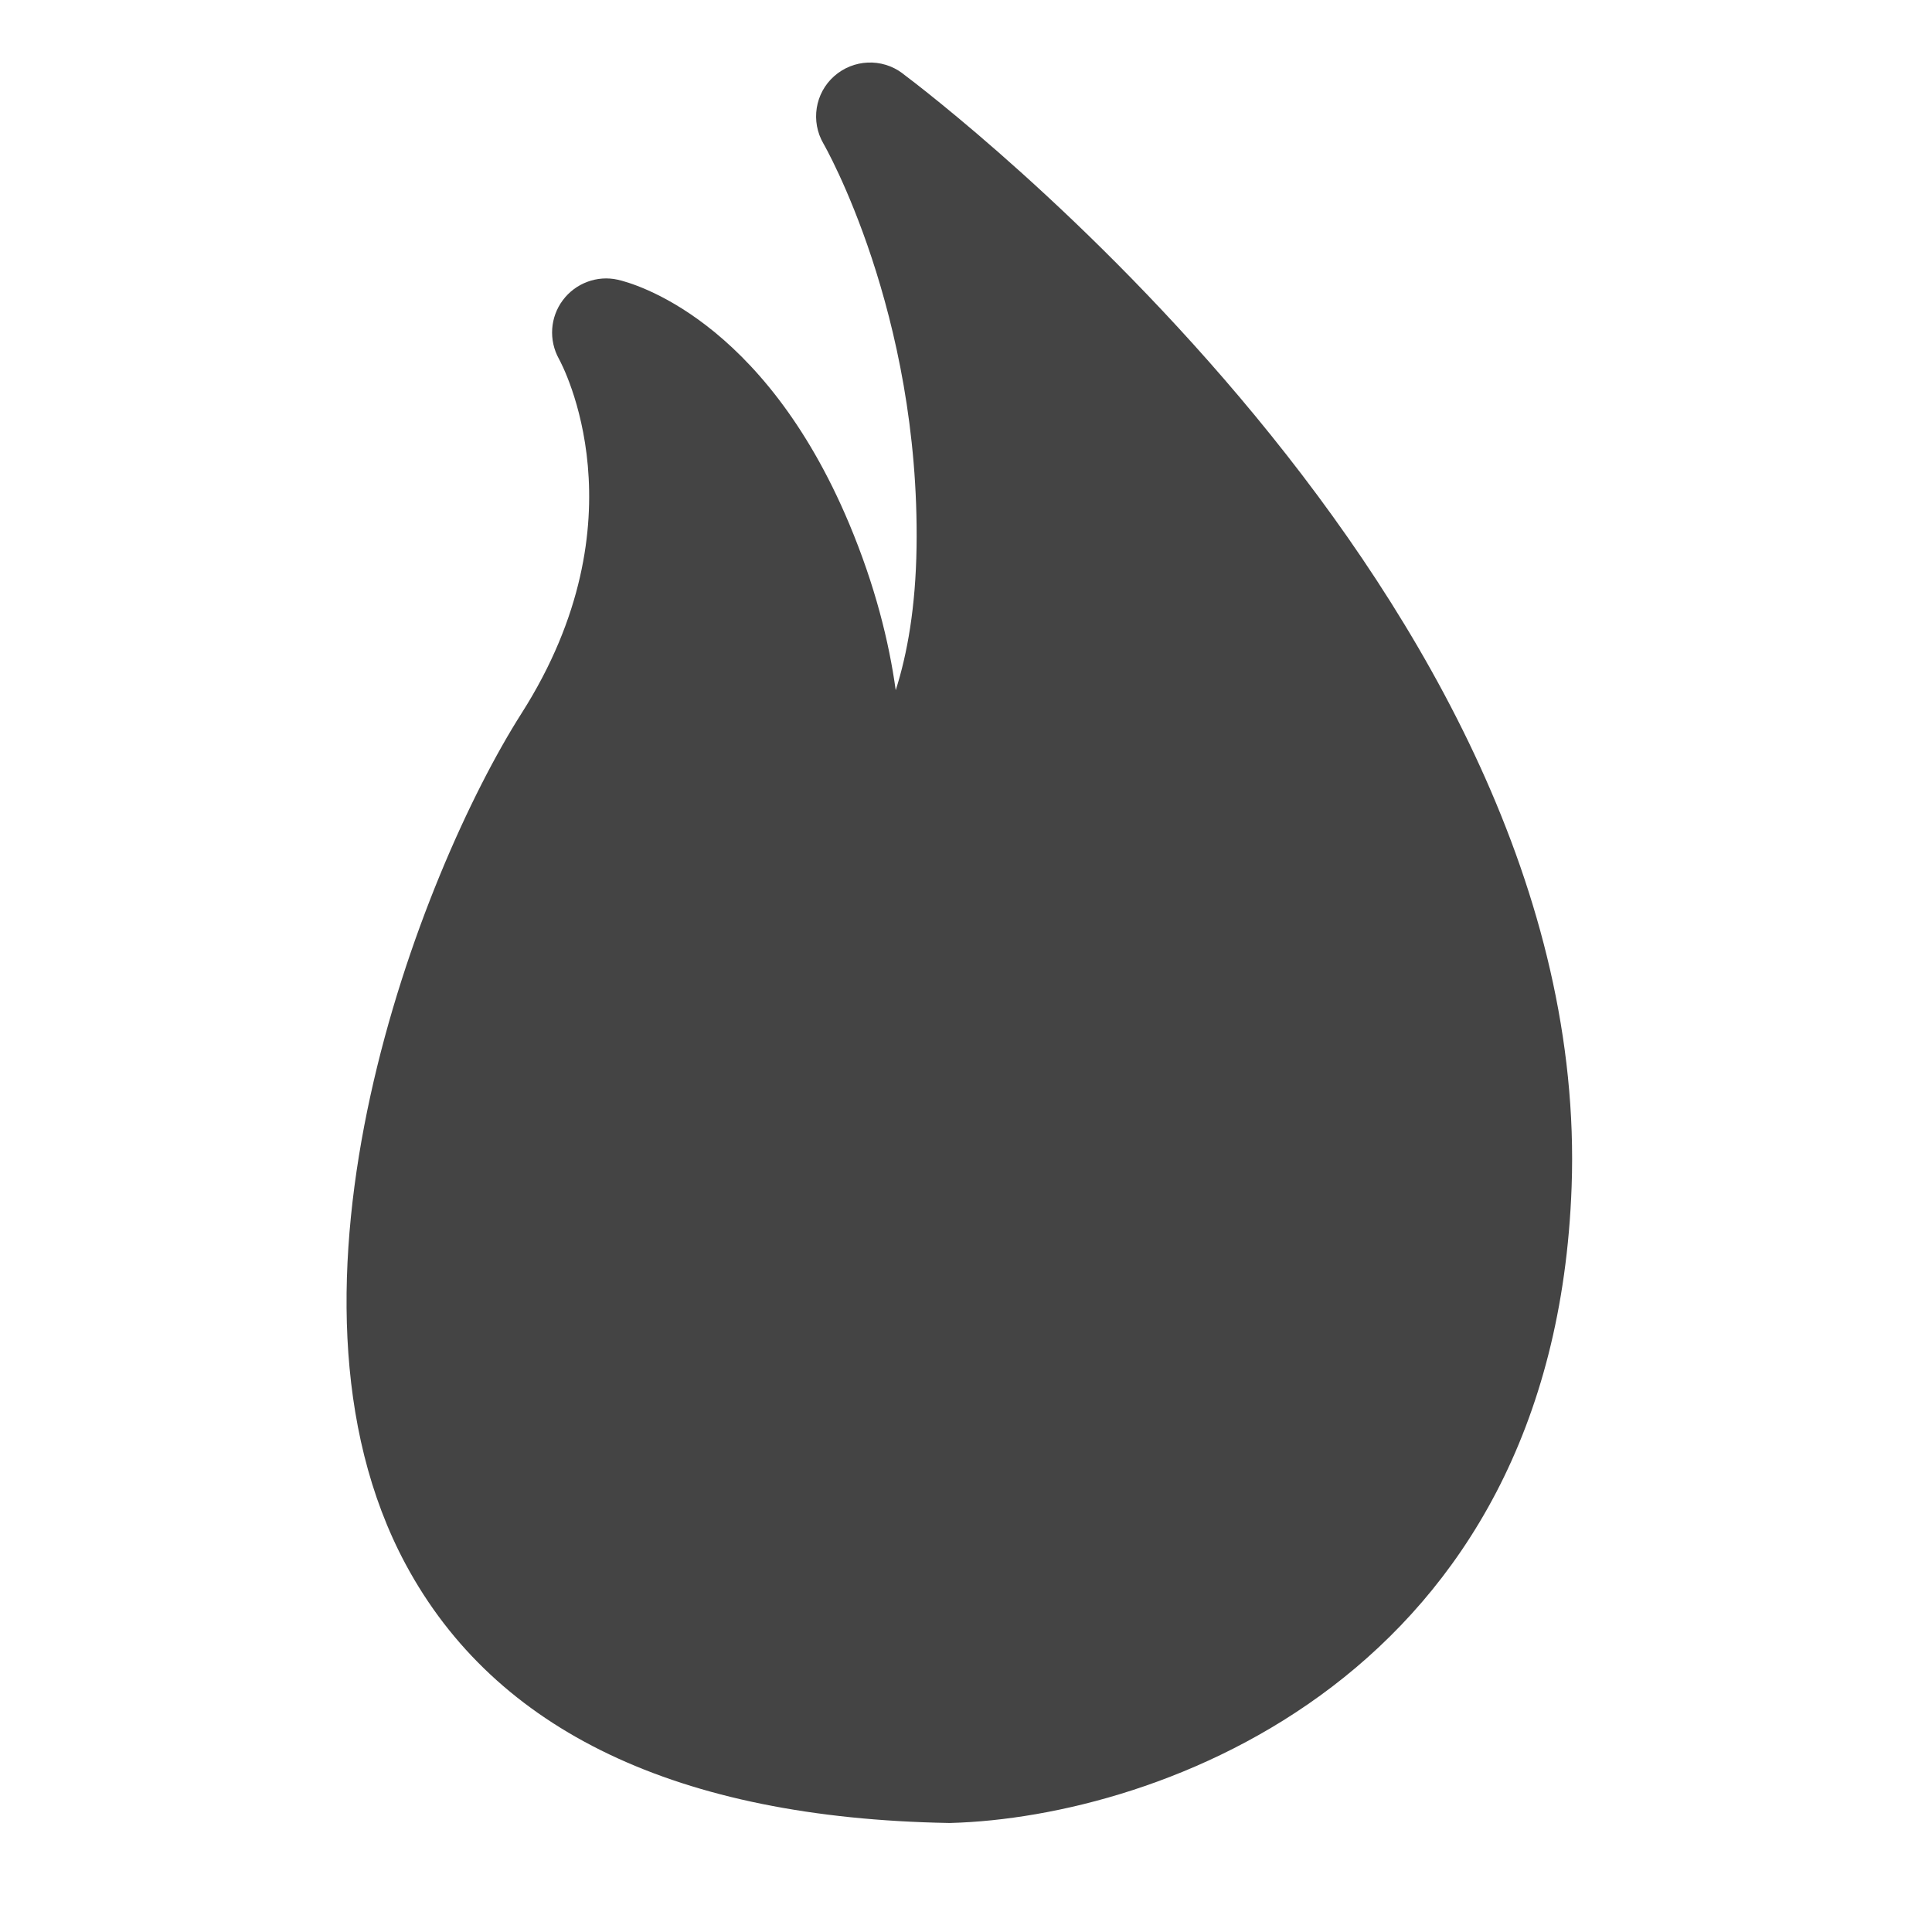 <?xml version="1.0" encoding="utf-8"?>
<!-- Generated by IcoMoon.io -->
<!DOCTYPE svg PUBLIC "-//W3C//DTD SVG 1.1//EN" "http://www.w3.org/Graphics/SVG/1.1/DTD/svg11.dtd">
<svg version="1.1" xmlns="http://www.w3.org/2000/svg" xmlns:xlink="http://www.w3.org/1999/xlink" width="32" height="32" viewBox="0 0 32 32">
<path fill="#444" d="M14.946 1.213c-0.34-0.254-0.812-0.233-1.13 0.049s-0.391 0.75-0.177 1.117c0.016 0.027 1.6 2.789 1.542 6.687-0.015 0.991-0.153 1.765-0.345 2.366-0.111-0.802-0.342-1.735-0.772-2.76-1.431-3.408-3.59-3.985-3.832-4.039-0.34-0.077-0.699 0.057-0.909 0.338-0.212 0.282-0.237 0.663-0.066 0.972 0.059 0.107 1.425 2.662-0.618 5.871-1.68 2.639-4.358 9.558-1.919 14.097 1.484 2.761 4.508 4.202 8.986 4.283 0.005 0 0.011 0 0.016 0 0.008 0 0.016 0 0.024 0 3.43-0.093 9.994-2.416 10.285-10.539 0.353-9.787-10.617-18.091-11.084-18.44z"></path>
</svg>
